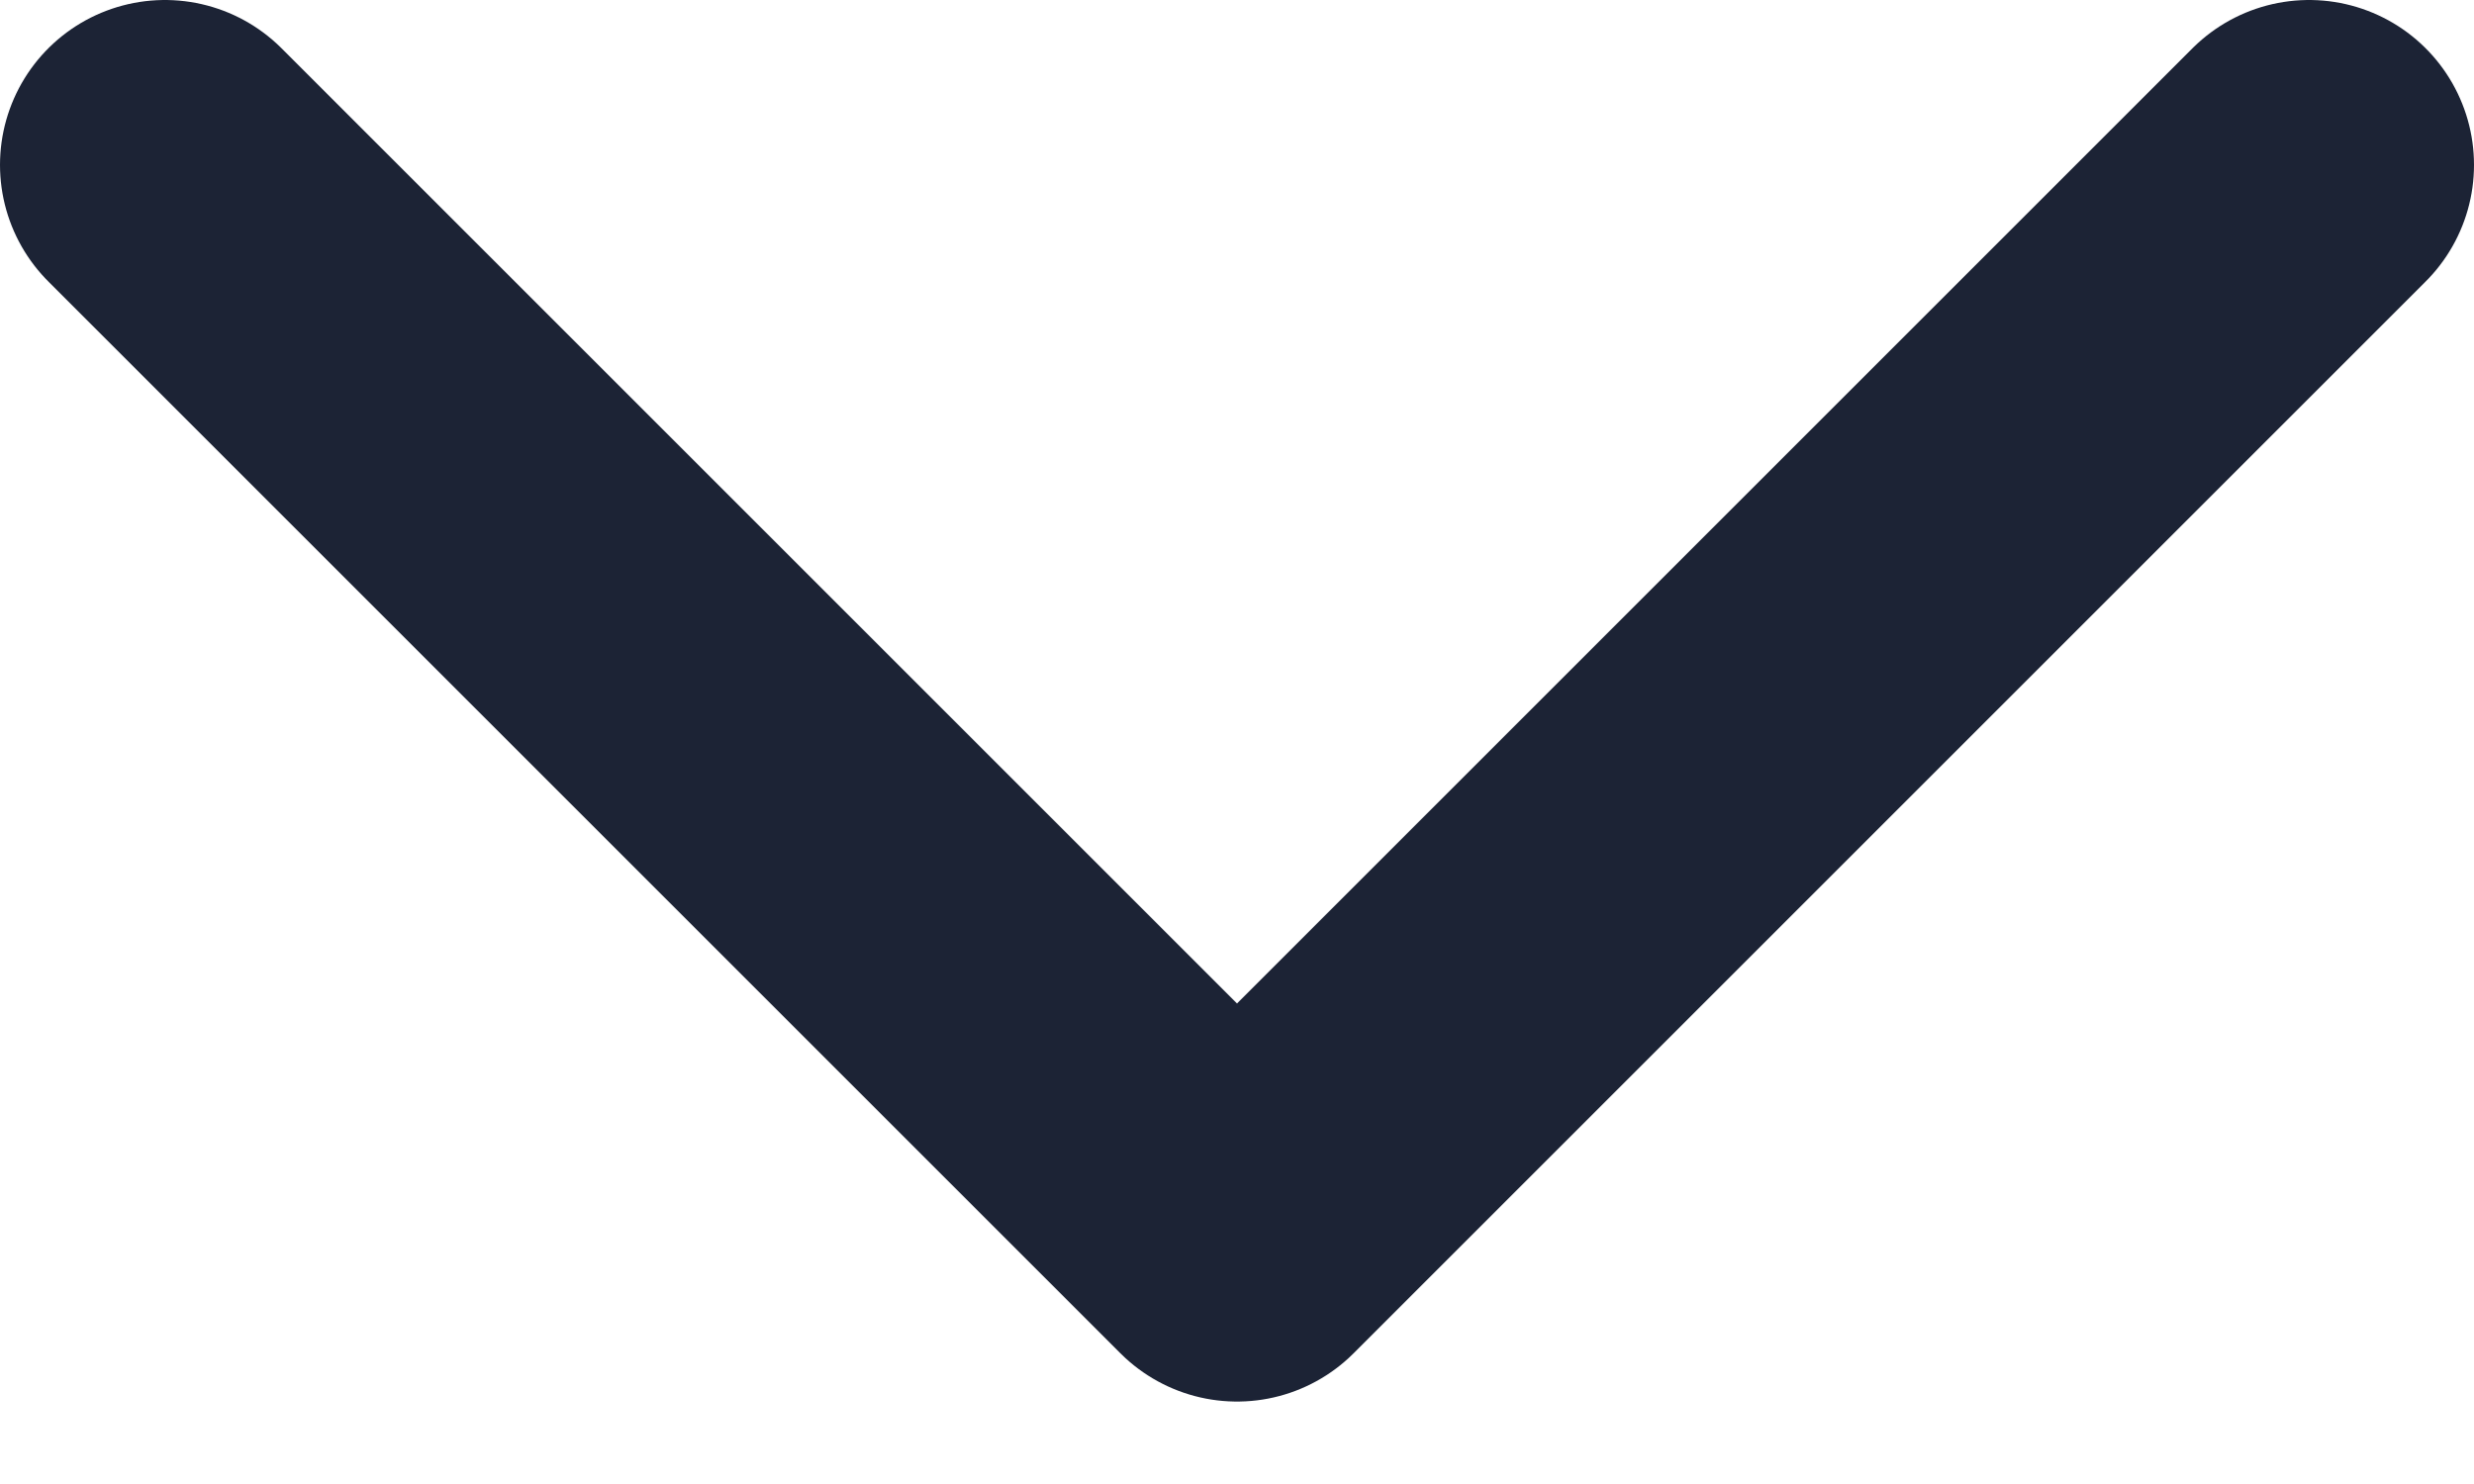 <svg width="15" height="9" viewBox="0 0 15 9" fill="none" xmlns="http://www.w3.org/2000/svg">
<path d="M14 1L7.5 7.5L1 1" stroke="#1C2335" stroke-width="2" stroke-linecap="round" stroke-linejoin="round"/>
</svg>
